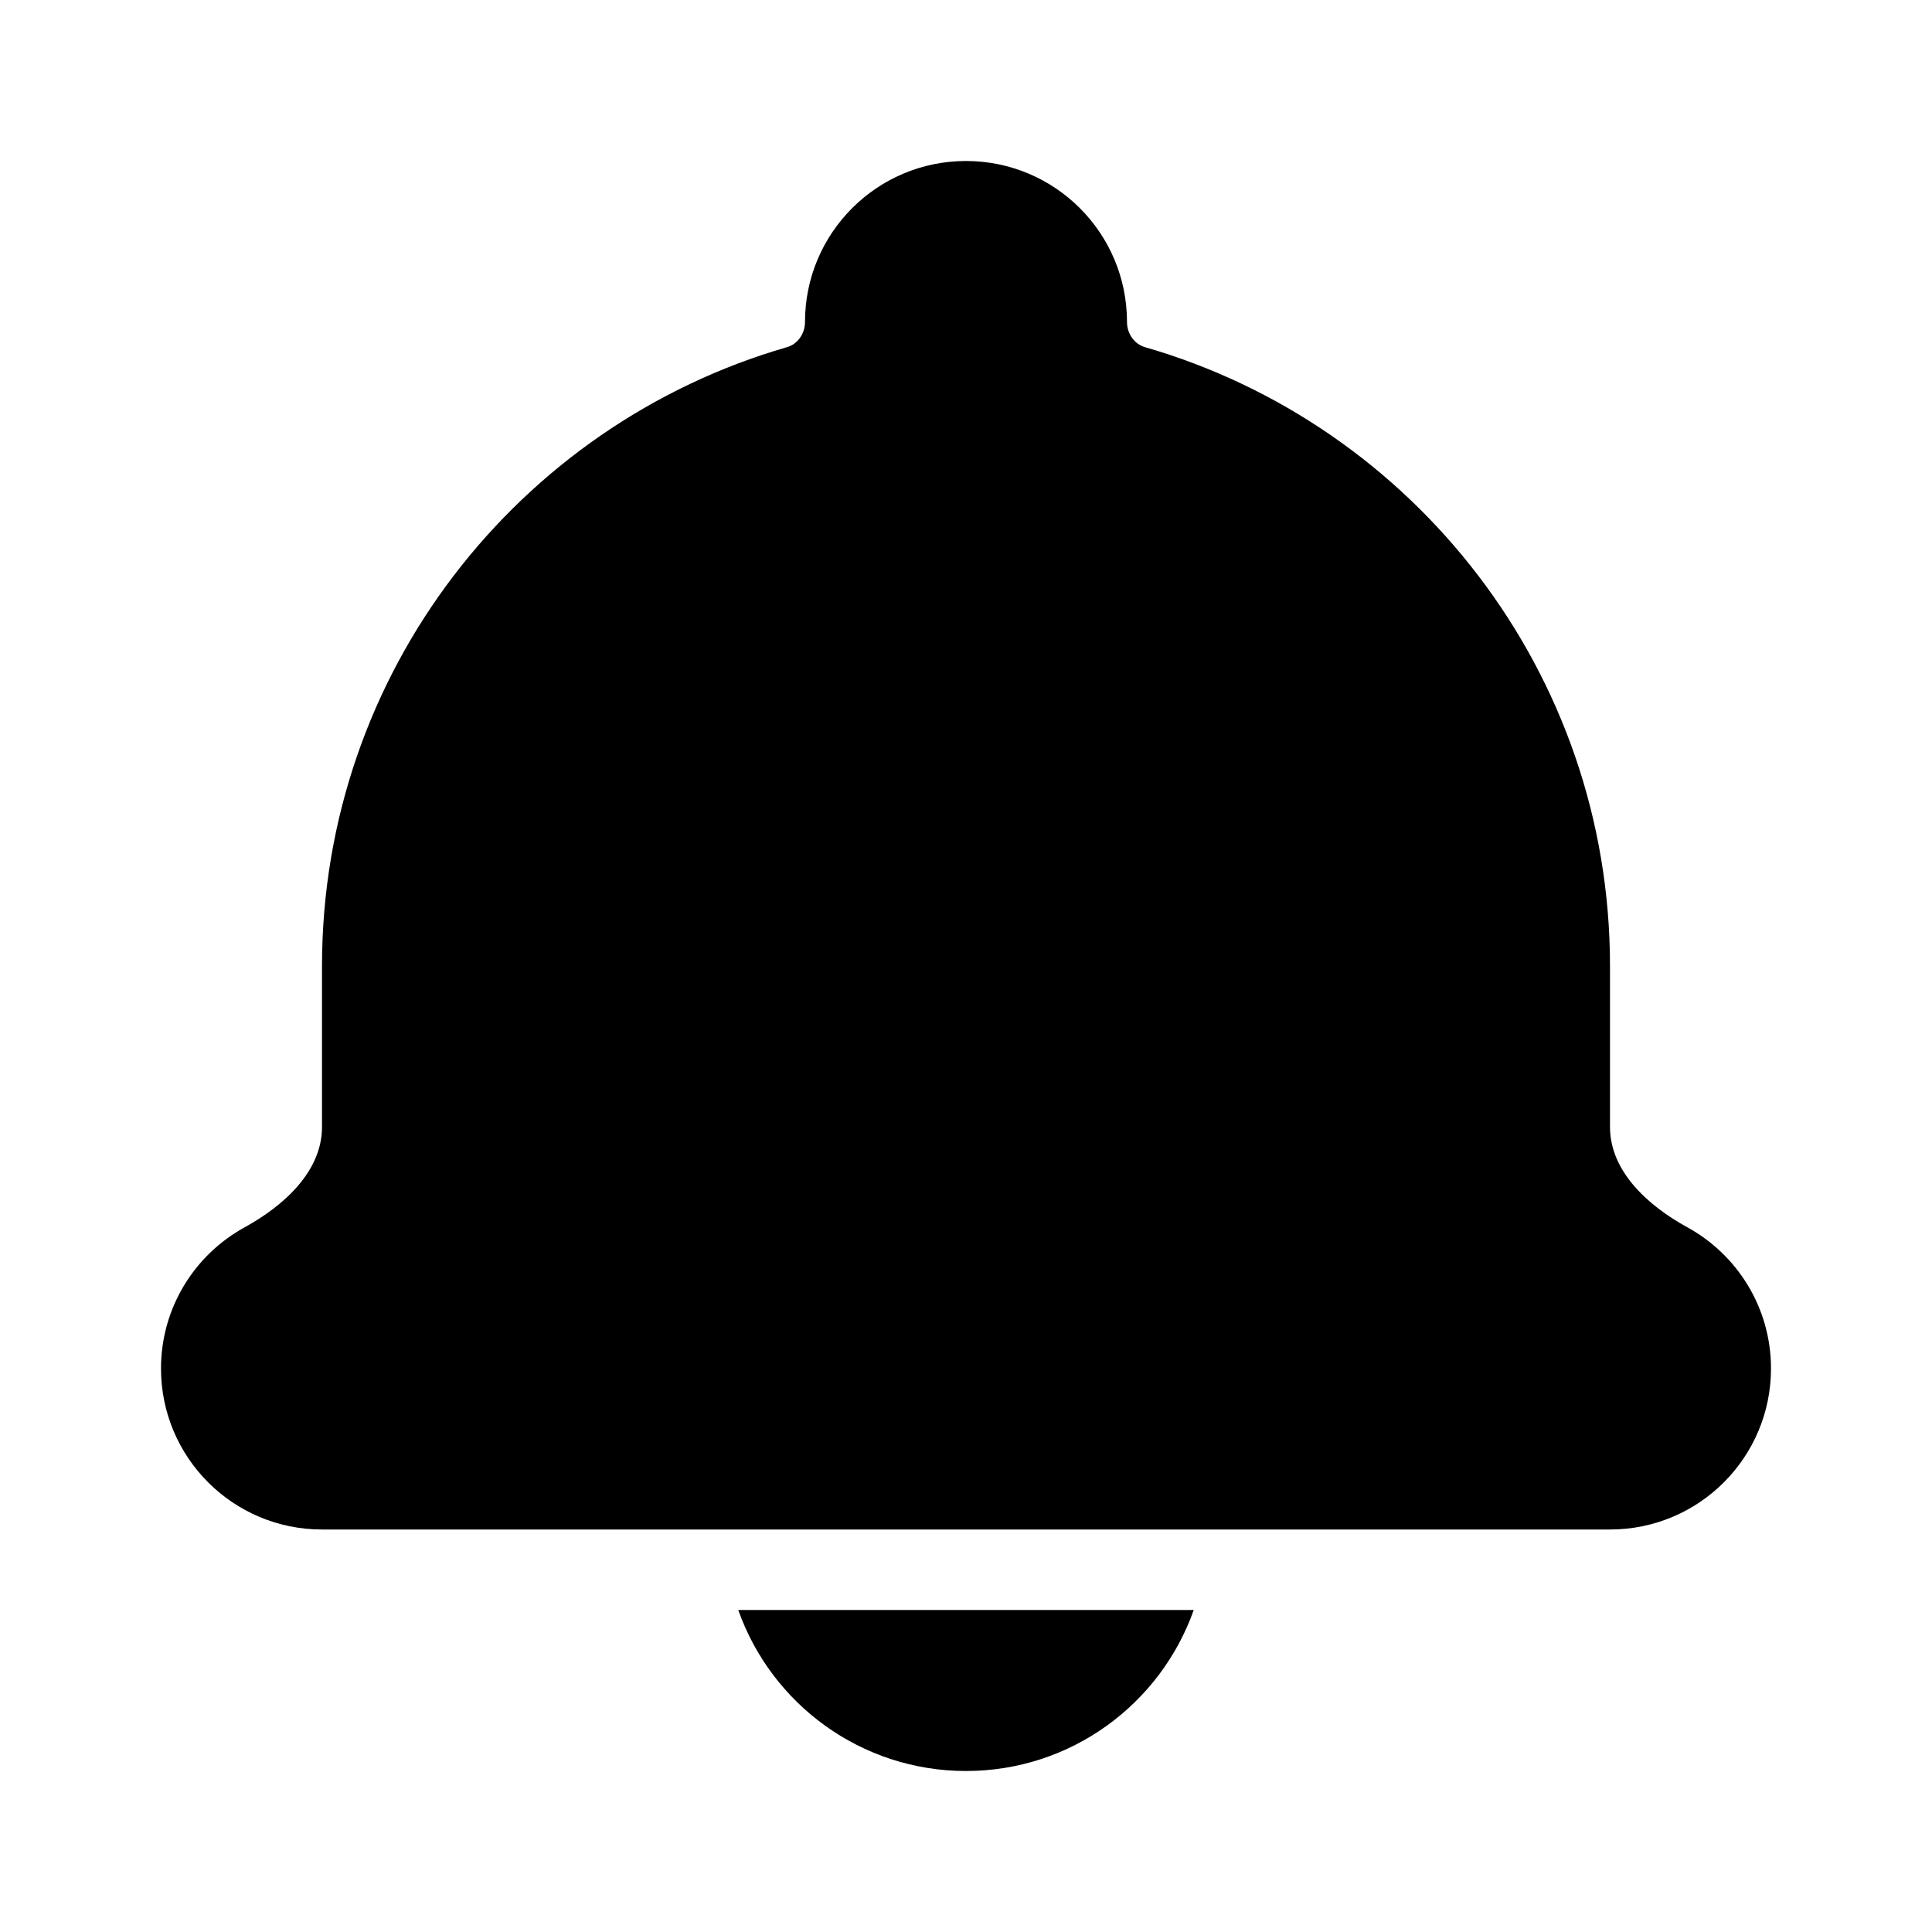 <svg width="24" height="24" viewBox="0 0 24 24" fill="none" xmlns="http://www.w3.org/2000/svg">
<path fill-rule="evenodd" clip-rule="evenodd" d="M12 2C10.895 2 10 2.895 10 4C10 4.142 9.912 4.274 9.775 4.313C6.439 5.277 4 8.354 4 12V14C4 14.552 3.525 14.979 3.041 15.245C2.421 15.584 2 16.243 2 17C2 18.105 2.895 19 4 19H20C21.105 19 22 18.105 22 17C22 16.243 21.579 15.584 20.959 15.245C20.474 14.979 20 14.552 20 14V12C20 8.354 17.561 5.277 14.225 4.313C14.088 4.274 14 4.142 14 4C14 2.895 13.105 2 12 2Z" fill="black"/>
<path fill-rule="evenodd" clip-rule="evenodd" d="M14.829 20C14.417 21.165 13.306 22 12 22C10.694 22 9.582 21.165 9.171 20H14.829Z" fill="black"/>
</svg>

